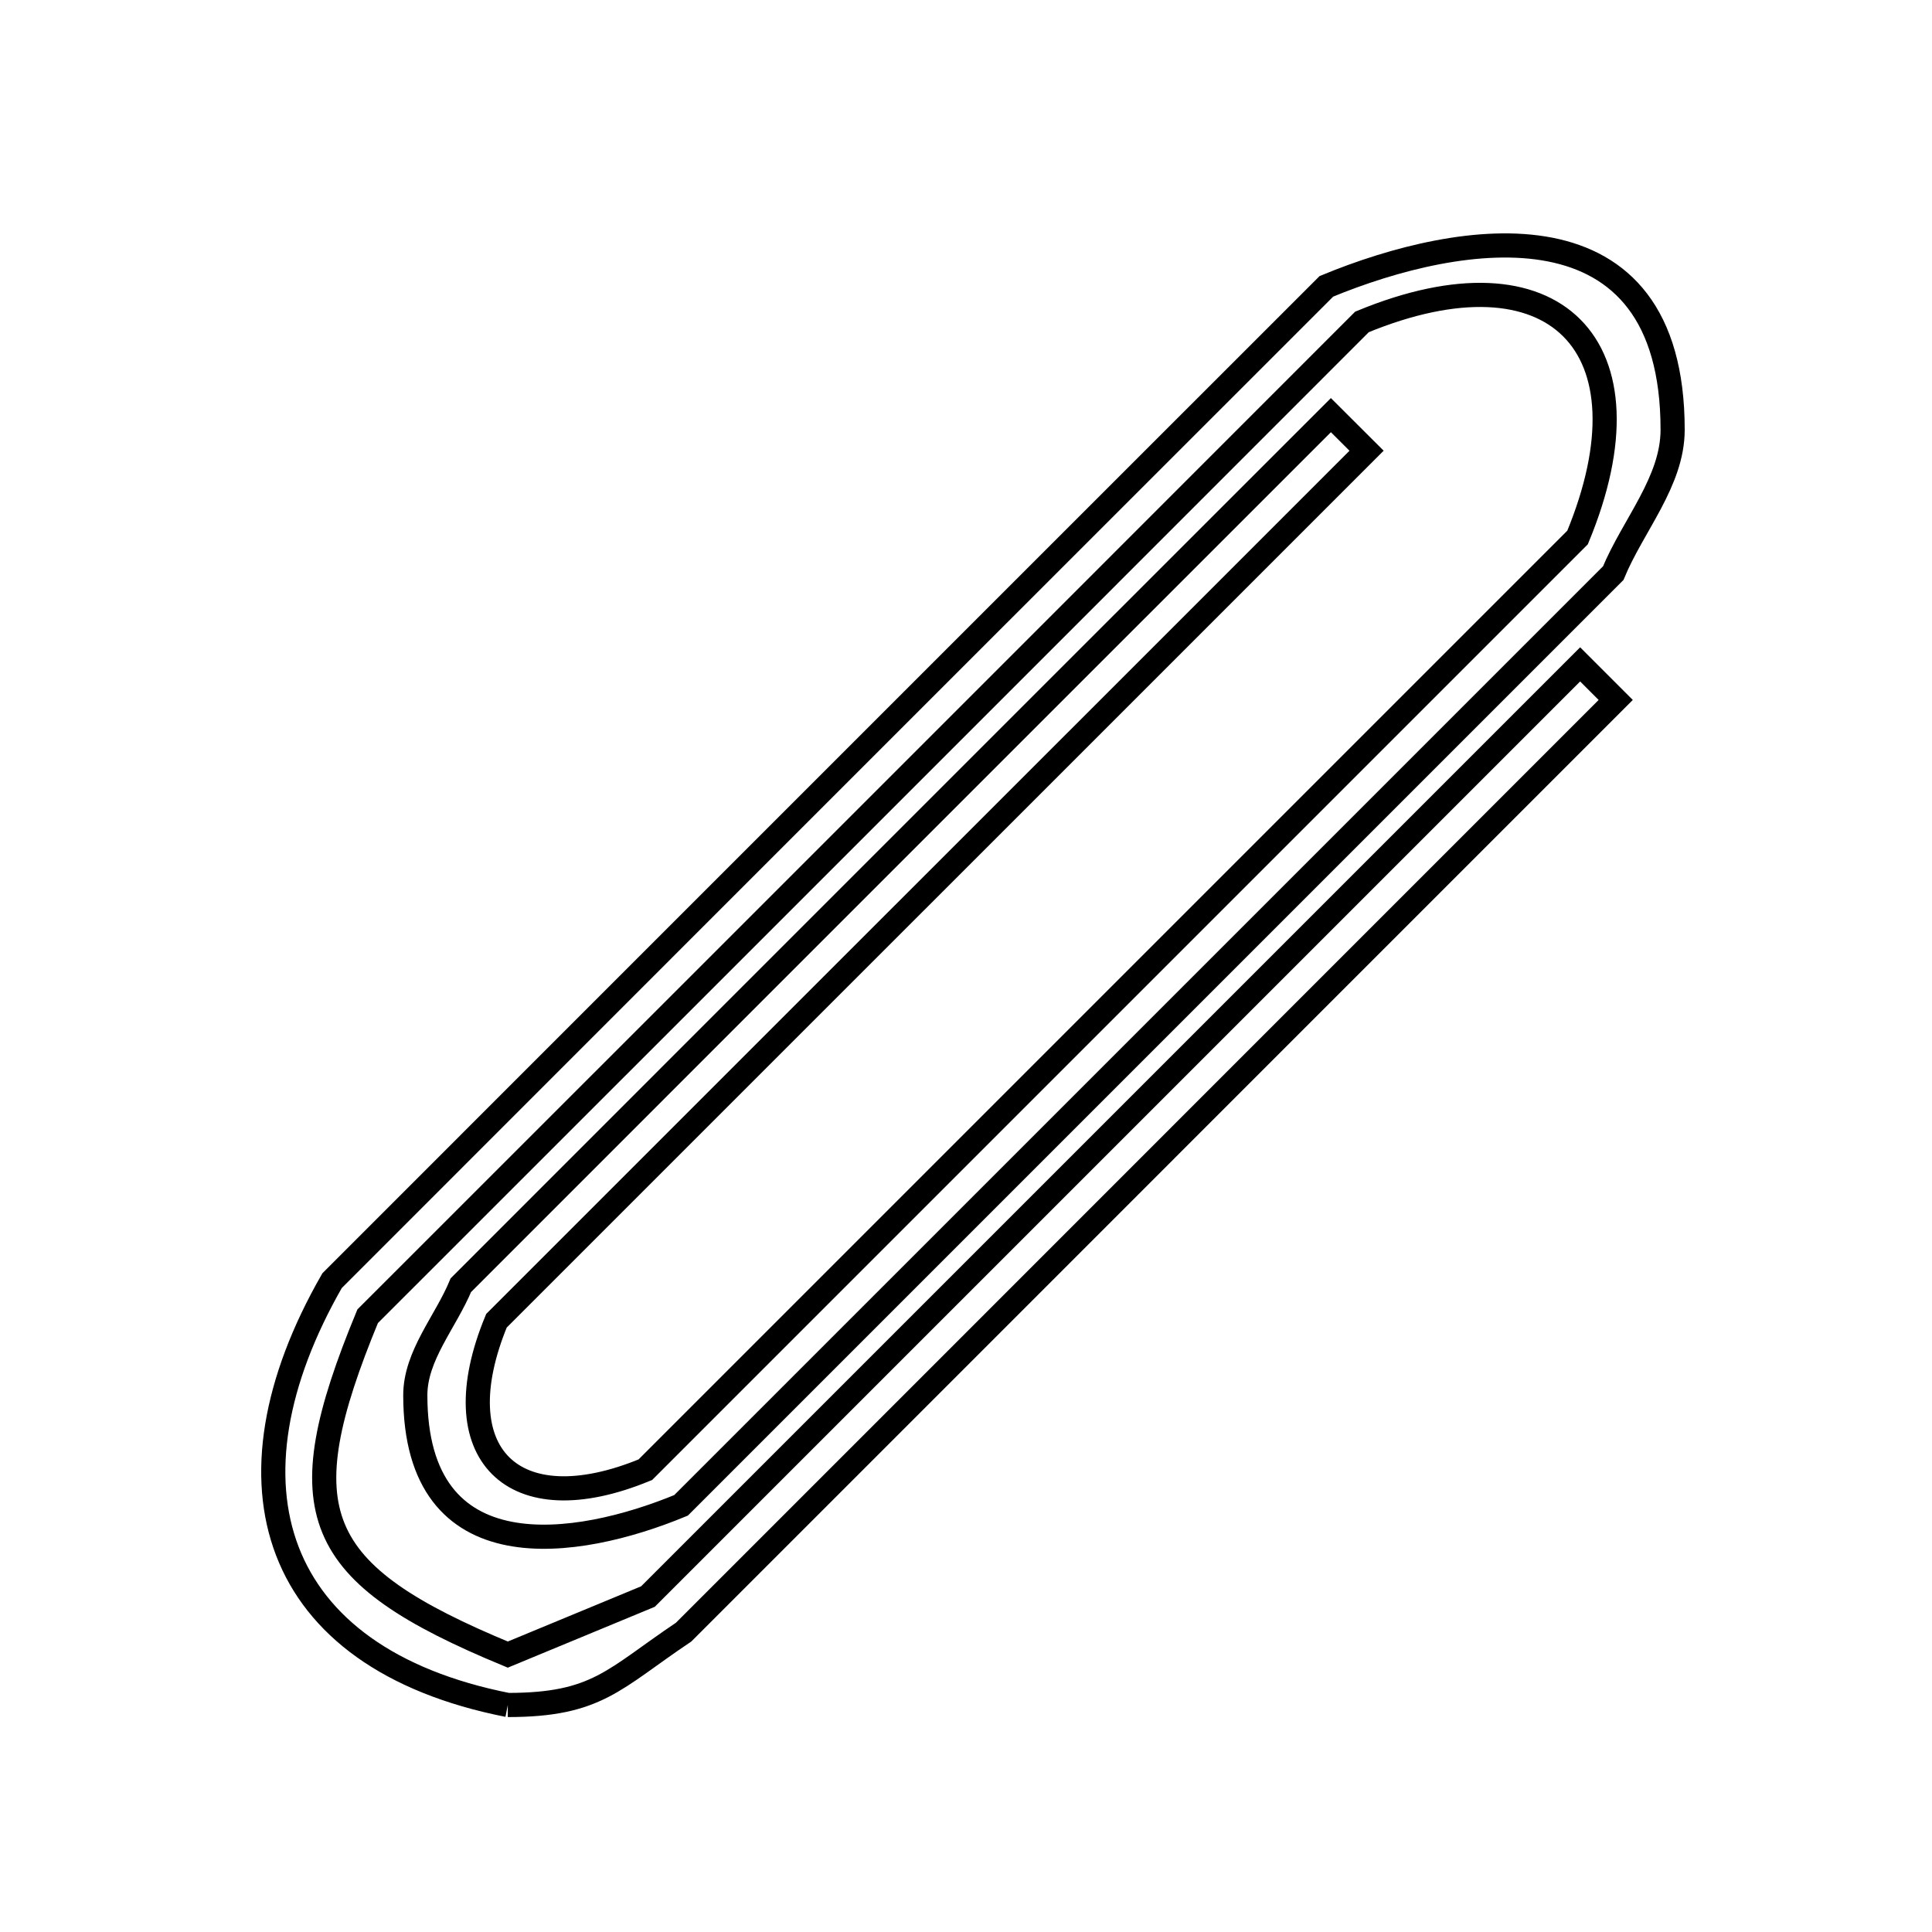 <svg xmlns="http://www.w3.org/2000/svg" viewBox="0.0 0.0 24.0 24.0" height="200px" width="200px"><path fill="none" stroke="black" stroke-width=".3" stroke-opacity="1.0"  filling="0" d="M6.308 21.18 L6.308 21.18 C3.357 20.597 2.684 18.422 4.125 15.909 L8.242 11.791 L12.359 7.674 L16.477 3.557 C18.154 2.863 20.779 2.439 20.778 5.339 C20.778 5.981 20.286 6.526 20.04 7.12 L16.18 10.98 L12.32 14.84 L8.46 18.7 C7.172 19.233 5.159 19.558 5.159 17.332 C5.159 16.839 5.536 16.421 5.725 15.965 L9.327 12.362 L12.93 8.759 L16.533 5.157 L16.976 5.599 L13.373 9.202 L9.77 12.804 L6.167 16.407 C5.485 18.056 6.368 18.939 8.017 18.257 L11.877 14.397 L15.737 10.537 L19.597 6.677 C20.586 4.29 19.307 3.012 16.919 3.999 L12.802 8.117 L8.685 12.234 L4.567 16.351 C3.559 18.791 3.868 19.544 6.308 20.554 L6.308 20.554 C6.308 20.554 6.308 20.554 6.308 20.554 L6.308 20.554 C6.888 20.314 7.469 20.073 8.049 19.833 L11.909 15.973 L15.769 12.113 L19.629 8.253 L20.071 8.695 L16.211 12.555 L12.352 16.415 L8.492 20.275 C7.621 20.859 7.42 21.18 6.308 21.18 L6.308 21.18"></path></svg>